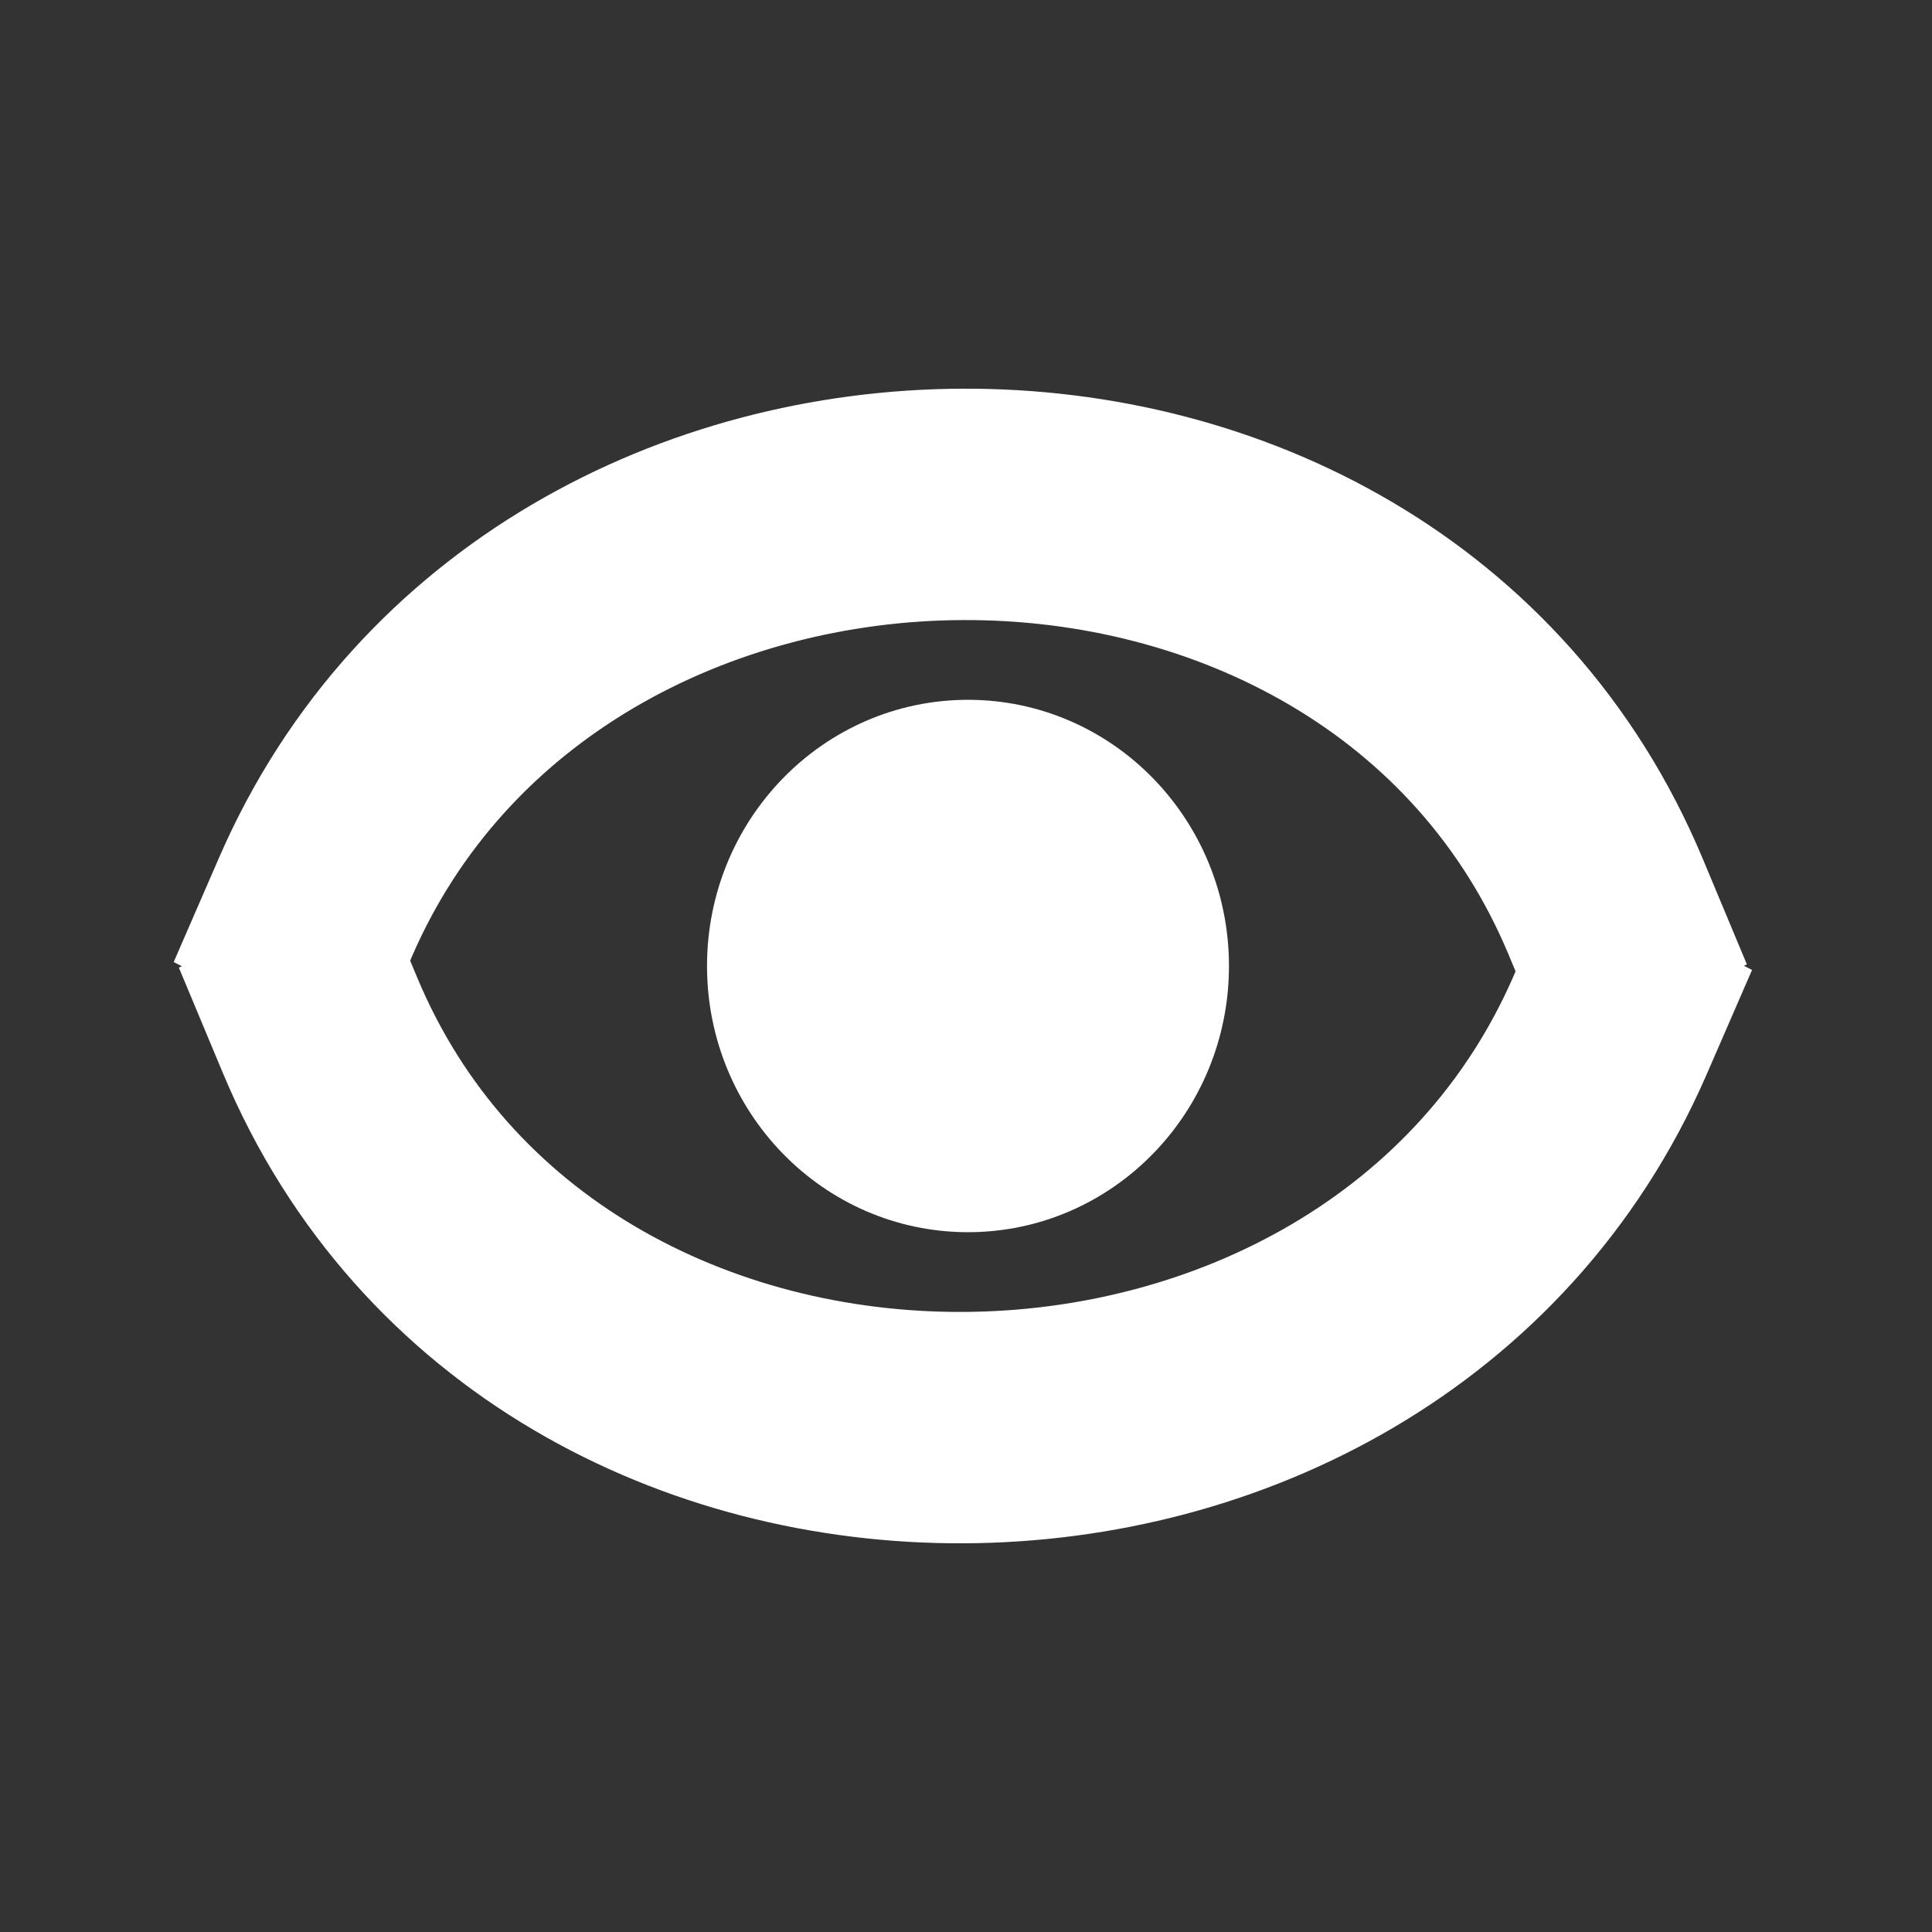 <?xml version="1.0" standalone="no"?>
<!DOCTYPE svg PUBLIC "-//W3C//DTD SVG 20010904//EN" "http://www.w3.org/TR/2001/REC-SVG-20010904/DTD/svg10.dtd">
<!-- Created using Krita: https://krita.org -->
<svg xmlns="http://www.w3.org/2000/svg" 
    xmlns:xlink="http://www.w3.org/1999/xlink"
    xmlns:krita="http://krita.org/namespaces/svg/krita"
    xmlns:sodipodi="http://sodipodi.sourceforge.net/DTD/sodipodi-0.dtd"
    width="120.24pt"
    height="120.24pt"
    viewBox="0 0 120.24 120.24">
<rect x="0" y="0" width="120.24" height="120.24" fill="#333333" stroke="none"/>
<defs/>
<path id="shape0" transform="translate(125.497, 151.971)" fill="none" stroke="#8f9bbc" stroke-width="28.8" stroke-linecap="square" stroke-linejoin="miter" stroke-miterlimit="2" d="M0 0L77.915 0"/><path id="shape1" transform="matrix(0.922 0 0 1 19.645 31.39)" fill="none" stroke="#ffffff" stroke-width="14.4" stroke-linecap="square" stroke-linejoin="miter" stroke-miterlimit="2" d="M0 25.041C15.616 -8.09 71.835 -8.603 87.079 25.041"/><path id="shape0" transform="matrix(-0.922 0 0 -1 100.205 88.85)" fill="none" stroke="#ffffff" stroke-width="14.4" stroke-linecap="square" stroke-linejoin="miter" stroke-miterlimit="2" d="M0 25.041C15.616 -8.09 71.835 -8.603 87.079 25.041"/><ellipse id="shape2" transform="translate(47.602, 47.153)" rx="12.642" ry="12.967" cx="12.642" cy="12.967" fill="#ffffff" fill-rule="evenodd" stroke="#ffffff" stroke-width="7.2" stroke-linecap="square" stroke-linejoin="bevel"/>
</svg>
